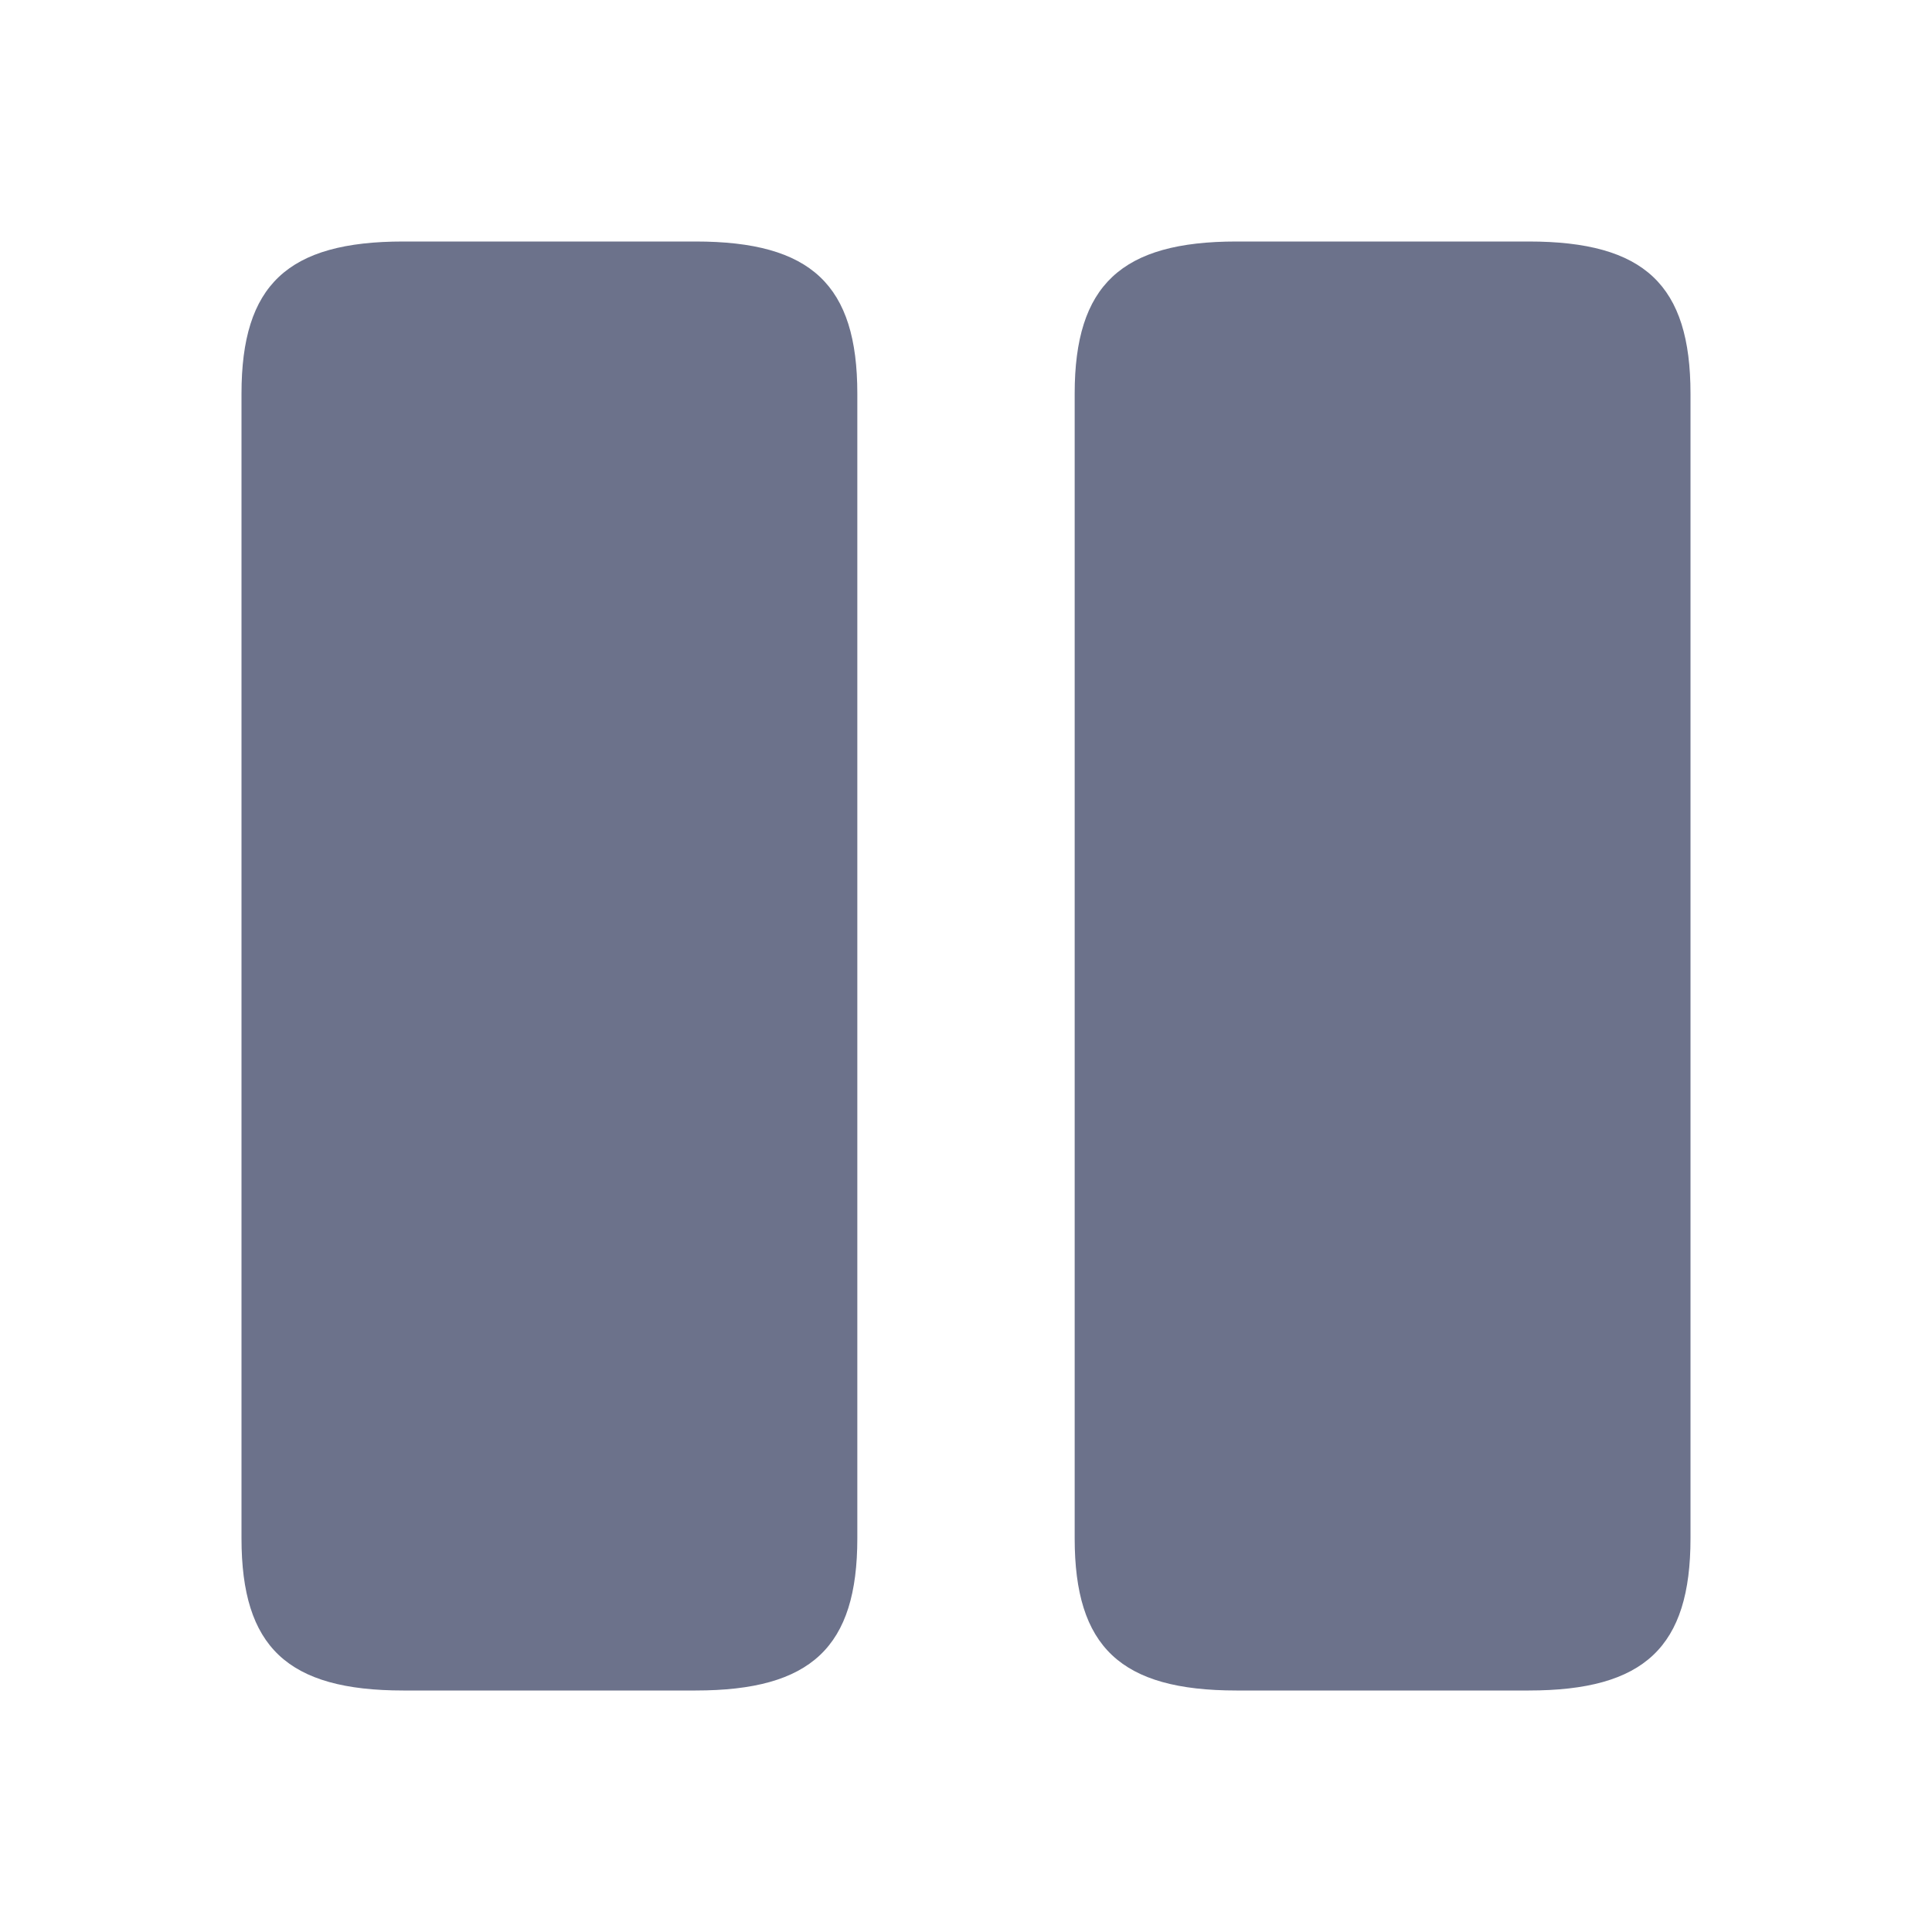 <svg width="20" height="20" viewBox="0 0 20 20" fill="none" xmlns="http://www.w3.org/2000/svg">
<path d="M8.875 15.925L8.875 4.075C8.875 2.95 8.4 2.5 7.2 2.5L4.175 2.5C2.975 2.5 2.5 2.95 2.5 4.075L2.5 15.925C2.5 17.05 2.975 17.5 4.175 17.5H7.2C8.4 17.5 8.875 17.05 8.875 15.925Z" fill="#6C728B"/>
<path d="M17.5 15.925V4.075C17.5 2.95 17.025 2.5 15.825 2.5L12.8 2.5C11.608 2.5 11.125 2.95 11.125 4.075L11.125 15.925C11.125 17.05 11.6 17.5 12.8 17.5H15.825C17.025 17.5 17.5 17.05 17.5 15.925Z" fill="#6C728B"/>
</svg>
